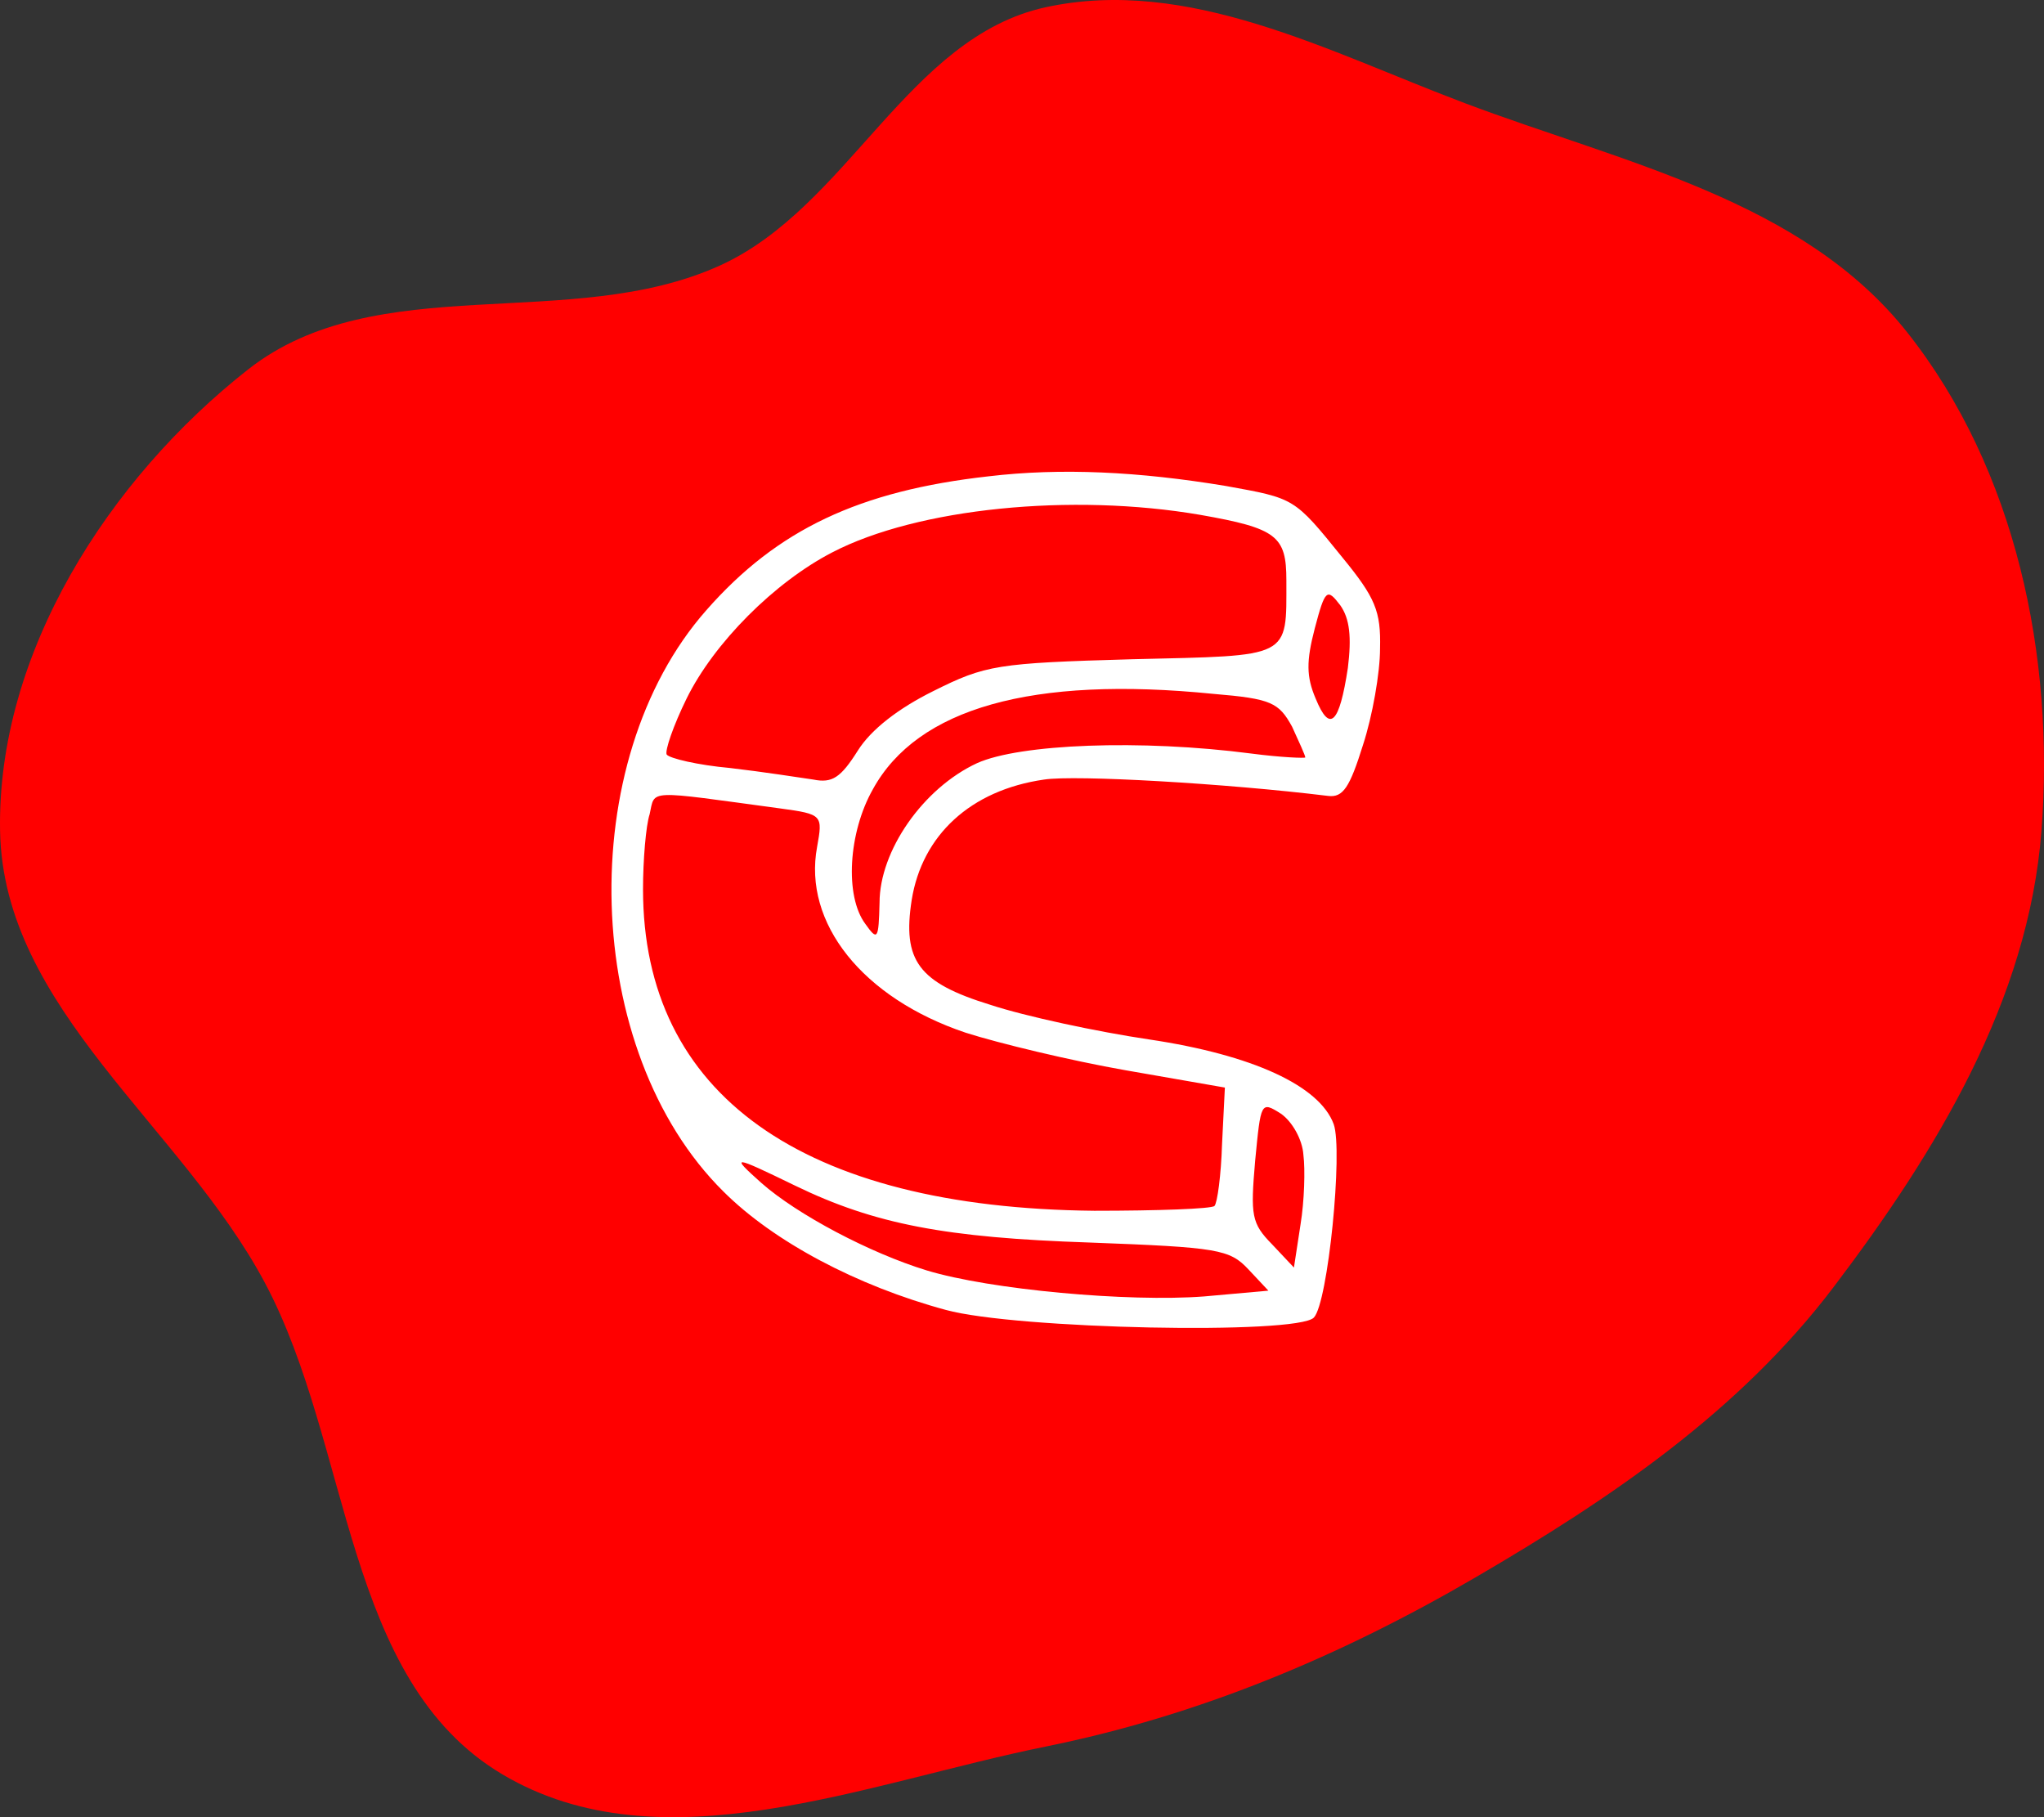 <svg width="117" height="104" viewBox="0 0 117 104" fill="none" xmlns="http://www.w3.org/2000/svg">
<rect x="0" y="0" width="117" height="104" fill="#333333" stroke="none"/>
<g clip-path="url(#clip0_345_8)">
<path fill-rule="evenodd" clip-rule="evenodd" d="M59.849 0.416C68.004 -1.362 76.032 2.956 83.843 5.902C92.89 9.315 103.156 11.43 109.168 19.018C115.389 26.868 117.625 37.566 116.854 47.562C116.105 57.266 110.829 65.919 104.953 73.666C99.542 80.8 92.18 85.775 84.452 90.28C76.704 94.797 68.635 98.183 59.849 99.96C49.5 102.054 37.84 106.943 28.756 101.549C19.661 96.147 20.145 82.772 15.166 73.423C10.387 64.45 0.191 57.733 0.004 47.562C-0.183 37.387 6.212 27.419 14.202 21.143C21.583 15.345 32.667 19.074 41.209 15.196C48.55 11.862 51.974 2.132 59.849 0.416Z" fill="#FF0000"/>
<path d="M56.574 27.262C49.209 28.088 44.497 30.292 40.435 34.919C32.799 43.568 33.286 60.15 41.41 68.193C44.28 71.057 49.046 73.591 54.137 74.968C58.144 76.07 74.229 76.401 75.204 75.409C76.016 74.583 76.882 65.824 76.341 64.336C75.529 62.133 71.683 60.37 65.78 59.489C62.802 59.048 58.686 58.167 56.682 57.505C52.566 56.239 51.645 54.971 52.187 51.501C52.783 47.81 55.545 45.221 59.769 44.615C61.556 44.34 70.167 44.835 76.016 45.551C76.882 45.662 77.262 45.056 78.02 42.632C78.561 40.979 78.995 38.5 78.995 37.123C79.049 34.974 78.724 34.203 76.828 31.89C74.066 28.474 74.121 28.529 70.167 27.813C65.185 26.987 60.744 26.766 56.574 27.262ZM68.705 29.466C73.091 30.237 73.633 30.678 73.633 33.212C73.633 37.729 73.958 37.509 64.806 37.729C57.061 37.949 56.411 38.059 53.433 39.547C51.429 40.538 49.858 41.75 49.1 42.962C48.125 44.505 47.638 44.835 46.555 44.615C45.797 44.505 43.684 44.174 41.789 43.954C39.948 43.789 38.323 43.403 38.161 43.183C38.052 42.962 38.54 41.53 39.298 39.987C40.868 36.792 44.334 33.322 47.638 31.614C52.512 29.08 61.34 28.199 68.705 29.466ZM77.153 38.225C76.666 41.42 76.124 41.971 75.312 39.987C74.77 38.721 74.77 37.839 75.258 35.966C75.853 33.708 75.962 33.652 76.72 34.644C77.262 35.415 77.37 36.462 77.153 38.225ZM69.463 39.712C72.767 39.987 73.2 40.208 73.958 41.585C74.337 42.411 74.716 43.238 74.716 43.348C74.716 43.403 73.308 43.348 71.629 43.127C65.293 42.301 58.361 42.577 55.924 43.678C52.837 45.111 50.346 48.691 50.346 51.666C50.292 53.76 50.237 53.87 49.533 52.878C48.342 51.281 48.559 47.645 49.967 45.166C52.512 40.538 59.065 38.665 69.463 39.712ZM44.659 46.268C47.096 46.598 47.096 46.653 46.771 48.471C45.959 52.823 49.371 57.12 55.274 59.103C57.169 59.709 61.285 60.701 64.427 61.252L70.113 62.243L69.95 65.493C69.896 67.256 69.68 68.854 69.517 69.019C69.355 69.184 66.268 69.294 62.639 69.294C45.905 69.129 36.807 62.629 36.807 50.895C36.807 49.242 36.969 47.259 37.186 46.598C37.511 45.166 36.915 45.221 44.659 46.268ZM74.608 66.099C74.716 66.926 74.662 68.743 74.445 70.066L74.066 72.544L72.821 71.222C71.629 70.01 71.575 69.57 71.846 66.43C72.171 63.069 72.171 63.014 73.308 63.73C73.958 64.171 74.554 65.218 74.608 66.099ZM45.526 67.862C50.075 70.066 54.137 70.837 62.368 71.112C69.734 71.388 70.384 71.498 71.467 72.655L72.604 73.867L68.921 74.197C64.589 74.528 56.682 73.812 53.054 72.71C49.804 71.718 45.634 69.515 43.576 67.697C41.789 66.099 41.897 66.099 45.526 67.862Z" fill="white"/>
</g>
<defs>
<clipPath id="clip0_345_8">
<rect width="117" height="104" fill="white"/>
</clipPath>
</defs>
</svg>
